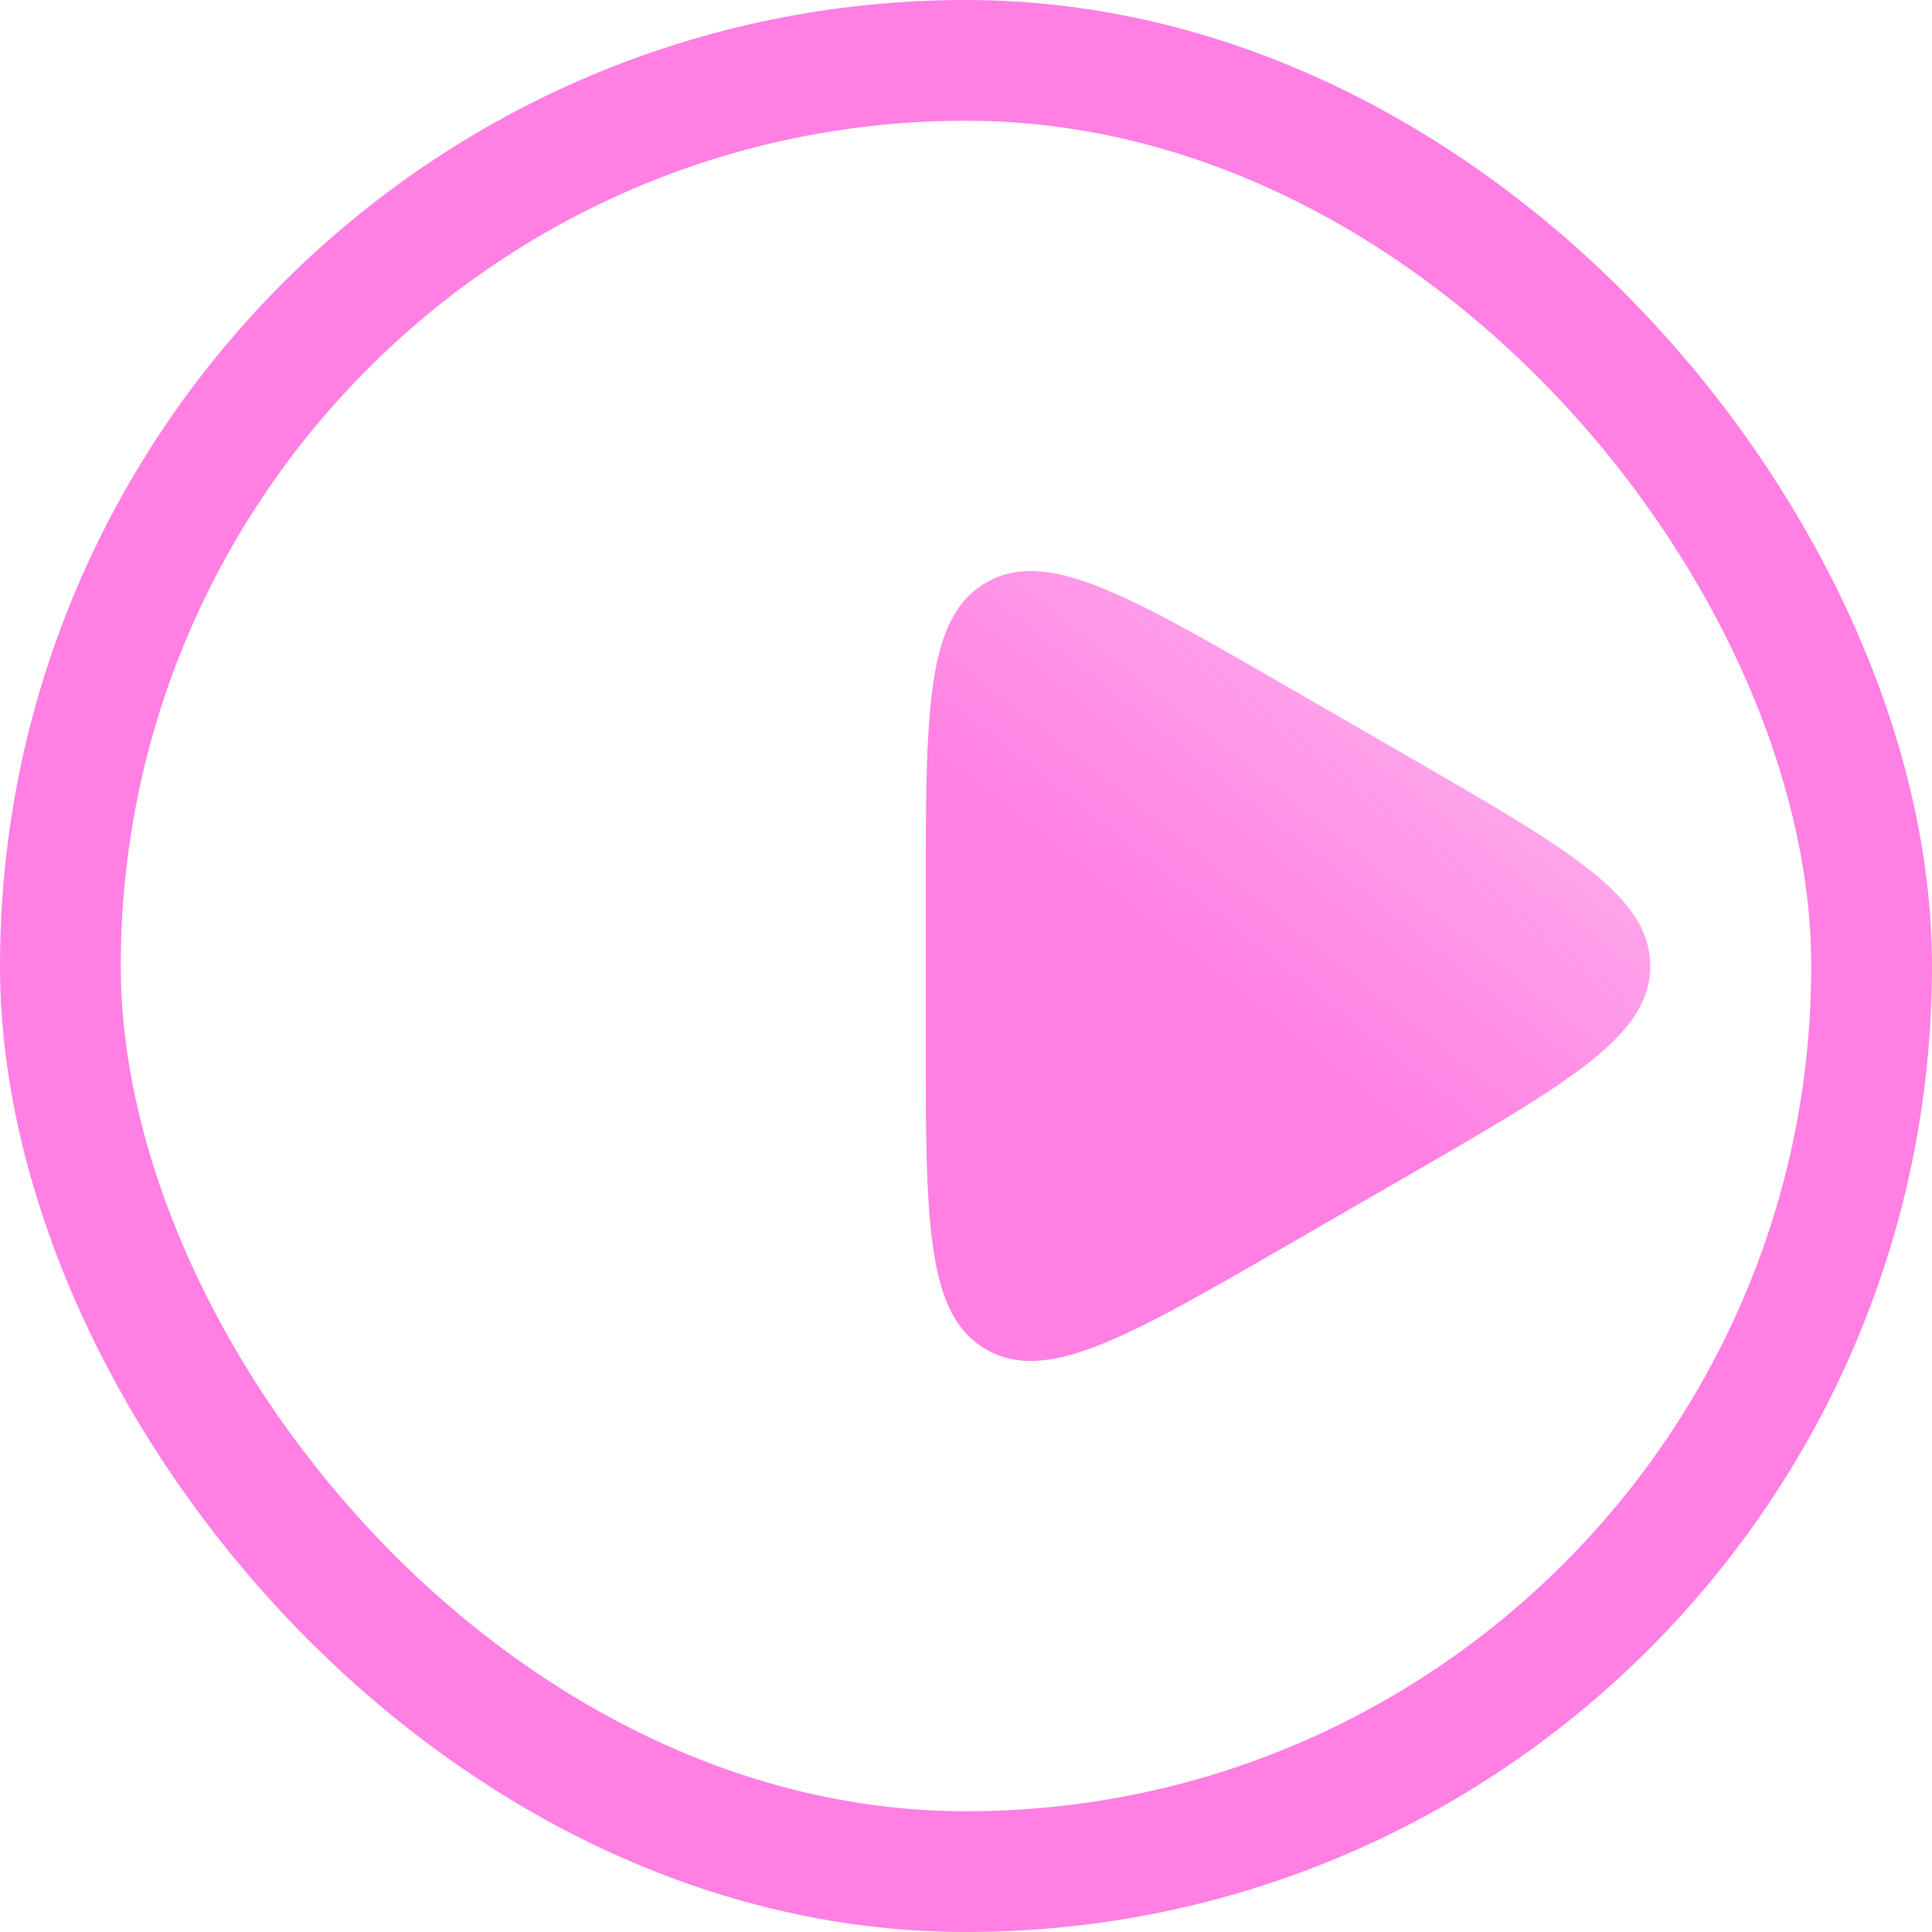 <svg width="24" height="24" viewBox="0 0 24 24" fill="none" xmlns="http://www.w3.org/2000/svg">
<g clip-path="url(#clip0_267_2499)">
<g filter="url(#filter0_d_267_2499)">
<path d="M14.5 9.402C16.5 10.557 17.5 11.134 17.5 12C17.5 12.866 16.5 13.443 14.5 14.598L13 15.464C11 16.619 10 17.196 9.25 16.763C8.5 16.33 8.5 15.175 8.5 12.866L8.5 11.134C8.5 8.825 8.5 7.67 9.25 7.237C10 6.804 11 7.381 13 8.536L14.5 9.402Z" fill="url(#paint0_linear_267_2499)"/>
</g>
</g>
<rect x="0.75" y="0.75" width="22.5" height="22.5" rx="11.25" stroke="#FF7FE3" stroke-width="1.5"/>
<defs>
<filter id="filter0_d_267_2499" x="-6.5" y="-10.907" width="45" height="45.814" filterUnits="userSpaceOnUse" color-interpolation-filters="sRGB">
<feFlood flood-opacity="0" result="BackgroundImageFix"/>
<feColorMatrix in="SourceAlpha" type="matrix" values="0 0 0 0 0 0 0 0 0 0 0 0 0 0 0 0 0 0 127 0" result="hardAlpha"/>
<feOffset dx="3"/>
<feGaussianBlur stdDeviation="9"/>
<feComposite in2="hardAlpha" operator="out"/>
<feColorMatrix type="matrix" values="0 0 0 0 1 0 0 0 0 0.571 0 0 0 0 0.678 0 0 0 1 0"/>
<feBlend mode="normal" in2="BackgroundImageFix" result="effect1_dropShadow_267_2499"/>
<feBlend mode="normal" in="SourceGraphic" in2="effect1_dropShadow_267_2499" result="shape"/>
</filter>
<linearGradient id="paint0_linear_267_2499" x1="9.472" y1="10.32" x2="17.268" y2="0.49" gradientUnits="userSpaceOnUse">
<stop stop-color="#FF7FE3"/>
<stop offset="1" stop-color="#FDEFFA"/>
</linearGradient>
<clipPath id="clip0_267_2499">
<rect width="24" height="24" rx="12" fill="white"/>
</clipPath>
</defs>
</svg>
